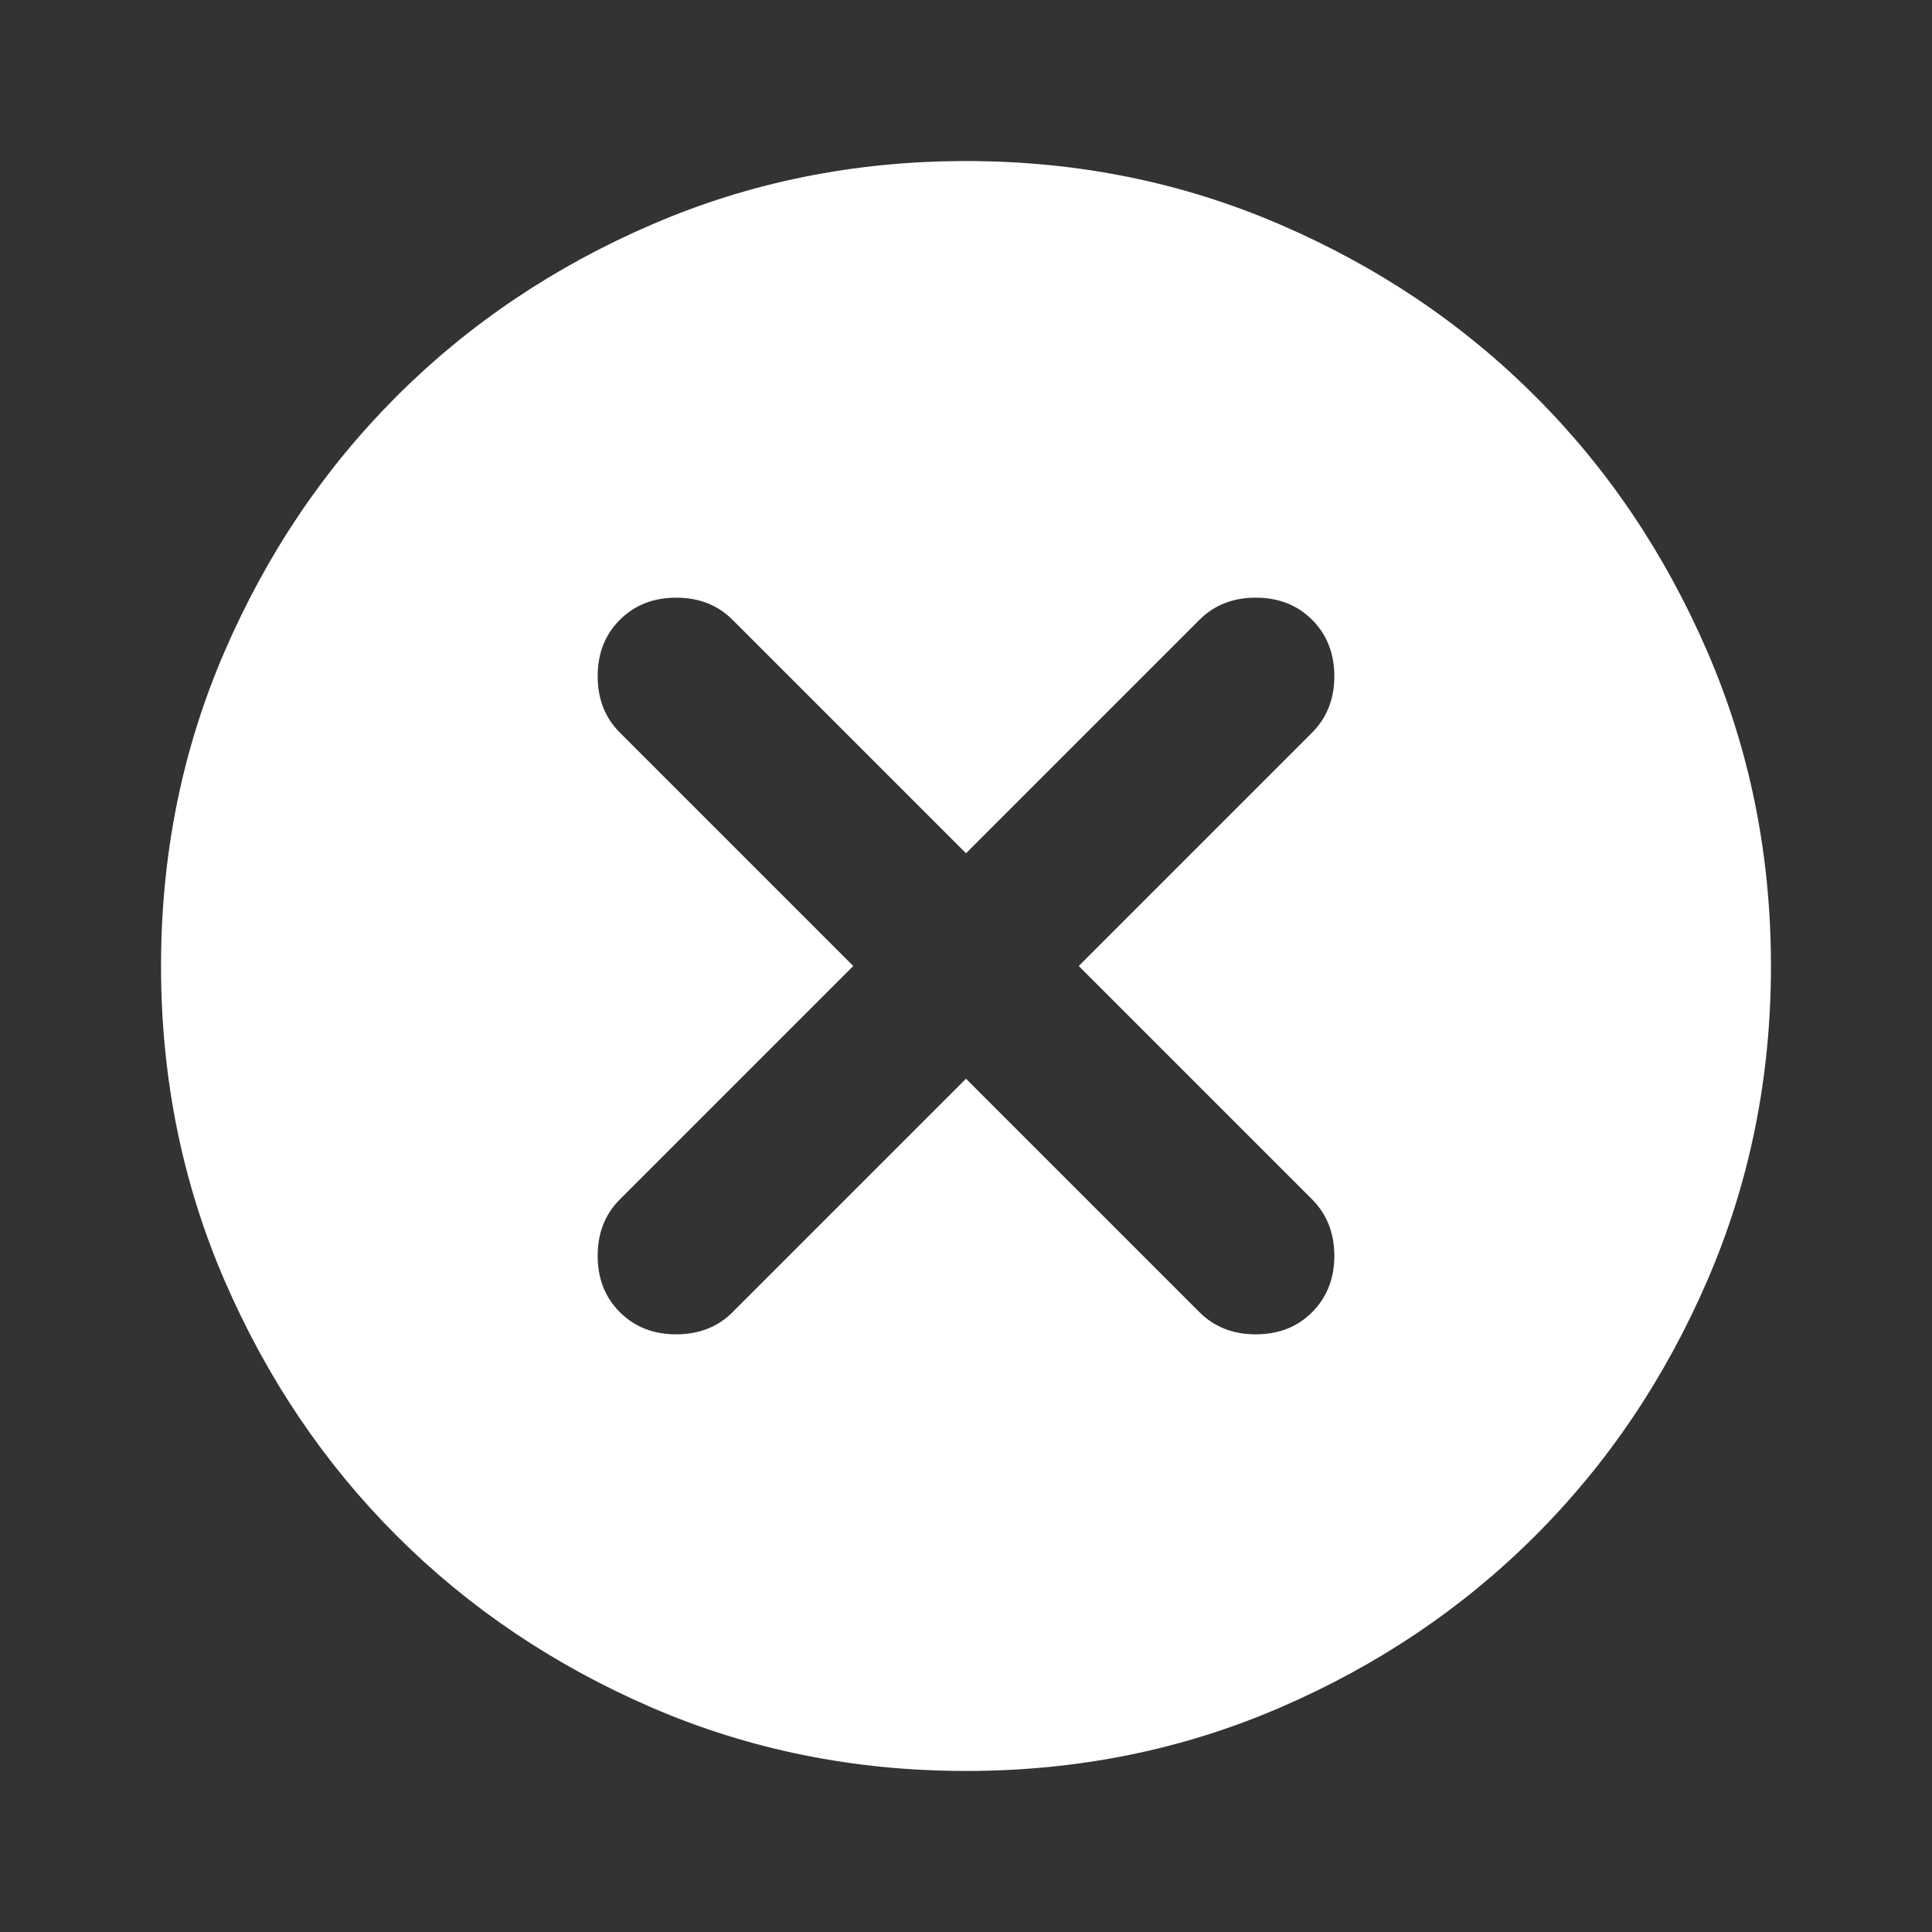 <svg width="17" height="17" viewBox="0 0 17 17" fill="none" xmlns="http://www.w3.org/2000/svg">
<rect x="0" y="0" width="17" height="17" fill="#333333" stroke="none"/>
<g id="cancel">
<mask id="mask0_204_740" style="mask-type:alpha" maskUnits="userSpaceOnUse" x="0" y="0" width="17" height="17">
<rect id="Bounding box" width="17" height="17" fill="#D9D9D9"/>
</mask>
<g mask="url(#mask0_204_740)">
<path id="cancel_2" d="M8.5 9.492L10.554 11.546C10.684 11.676 10.849 11.741 11.05 11.741C11.251 11.741 11.416 11.676 11.546 11.546C11.675 11.416 11.741 11.251 11.741 11.05C11.741 10.849 11.675 10.684 11.546 10.554L9.492 8.5L11.546 6.446C11.675 6.316 11.741 6.151 11.741 5.95C11.741 5.749 11.675 5.584 11.546 5.454C11.416 5.324 11.251 5.259 11.05 5.259C10.849 5.259 10.684 5.324 10.554 5.454L8.5 7.508L6.446 5.454C6.316 5.324 6.151 5.259 5.95 5.259C5.749 5.259 5.584 5.324 5.454 5.454C5.324 5.584 5.259 5.749 5.259 5.95C5.259 6.151 5.324 6.316 5.454 6.446L7.508 8.5L5.454 10.554C5.324 10.684 5.259 10.849 5.259 11.05C5.259 11.251 5.324 11.416 5.454 11.546C5.584 11.676 5.749 11.741 5.95 11.741C6.151 11.741 6.316 11.676 6.446 11.546L8.5 9.492ZM8.5 15.583C7.52 15.583 6.599 15.398 5.737 15.026C4.876 14.654 4.126 14.149 3.488 13.511C2.851 12.874 2.346 12.124 1.974 11.263C1.602 10.401 1.417 9.48 1.417 8.5C1.417 7.52 1.602 6.599 1.974 5.738C2.346 4.876 2.851 4.126 3.488 3.489C4.126 2.851 4.876 2.346 5.737 1.975C6.599 1.603 7.52 1.417 8.5 1.417C9.48 1.417 10.4 1.603 11.262 1.975C12.124 2.346 12.874 2.851 13.511 3.489C14.149 4.126 14.653 4.876 15.025 5.738C15.397 6.599 15.583 7.52 15.583 8.5C15.583 9.48 15.397 10.401 15.025 11.263C14.653 12.124 14.149 12.874 13.511 13.511C12.874 14.149 12.124 14.654 11.262 15.026C10.4 15.398 9.48 15.583 8.5 15.583Z" fill="white"/>
</g>
</g>
</svg>
